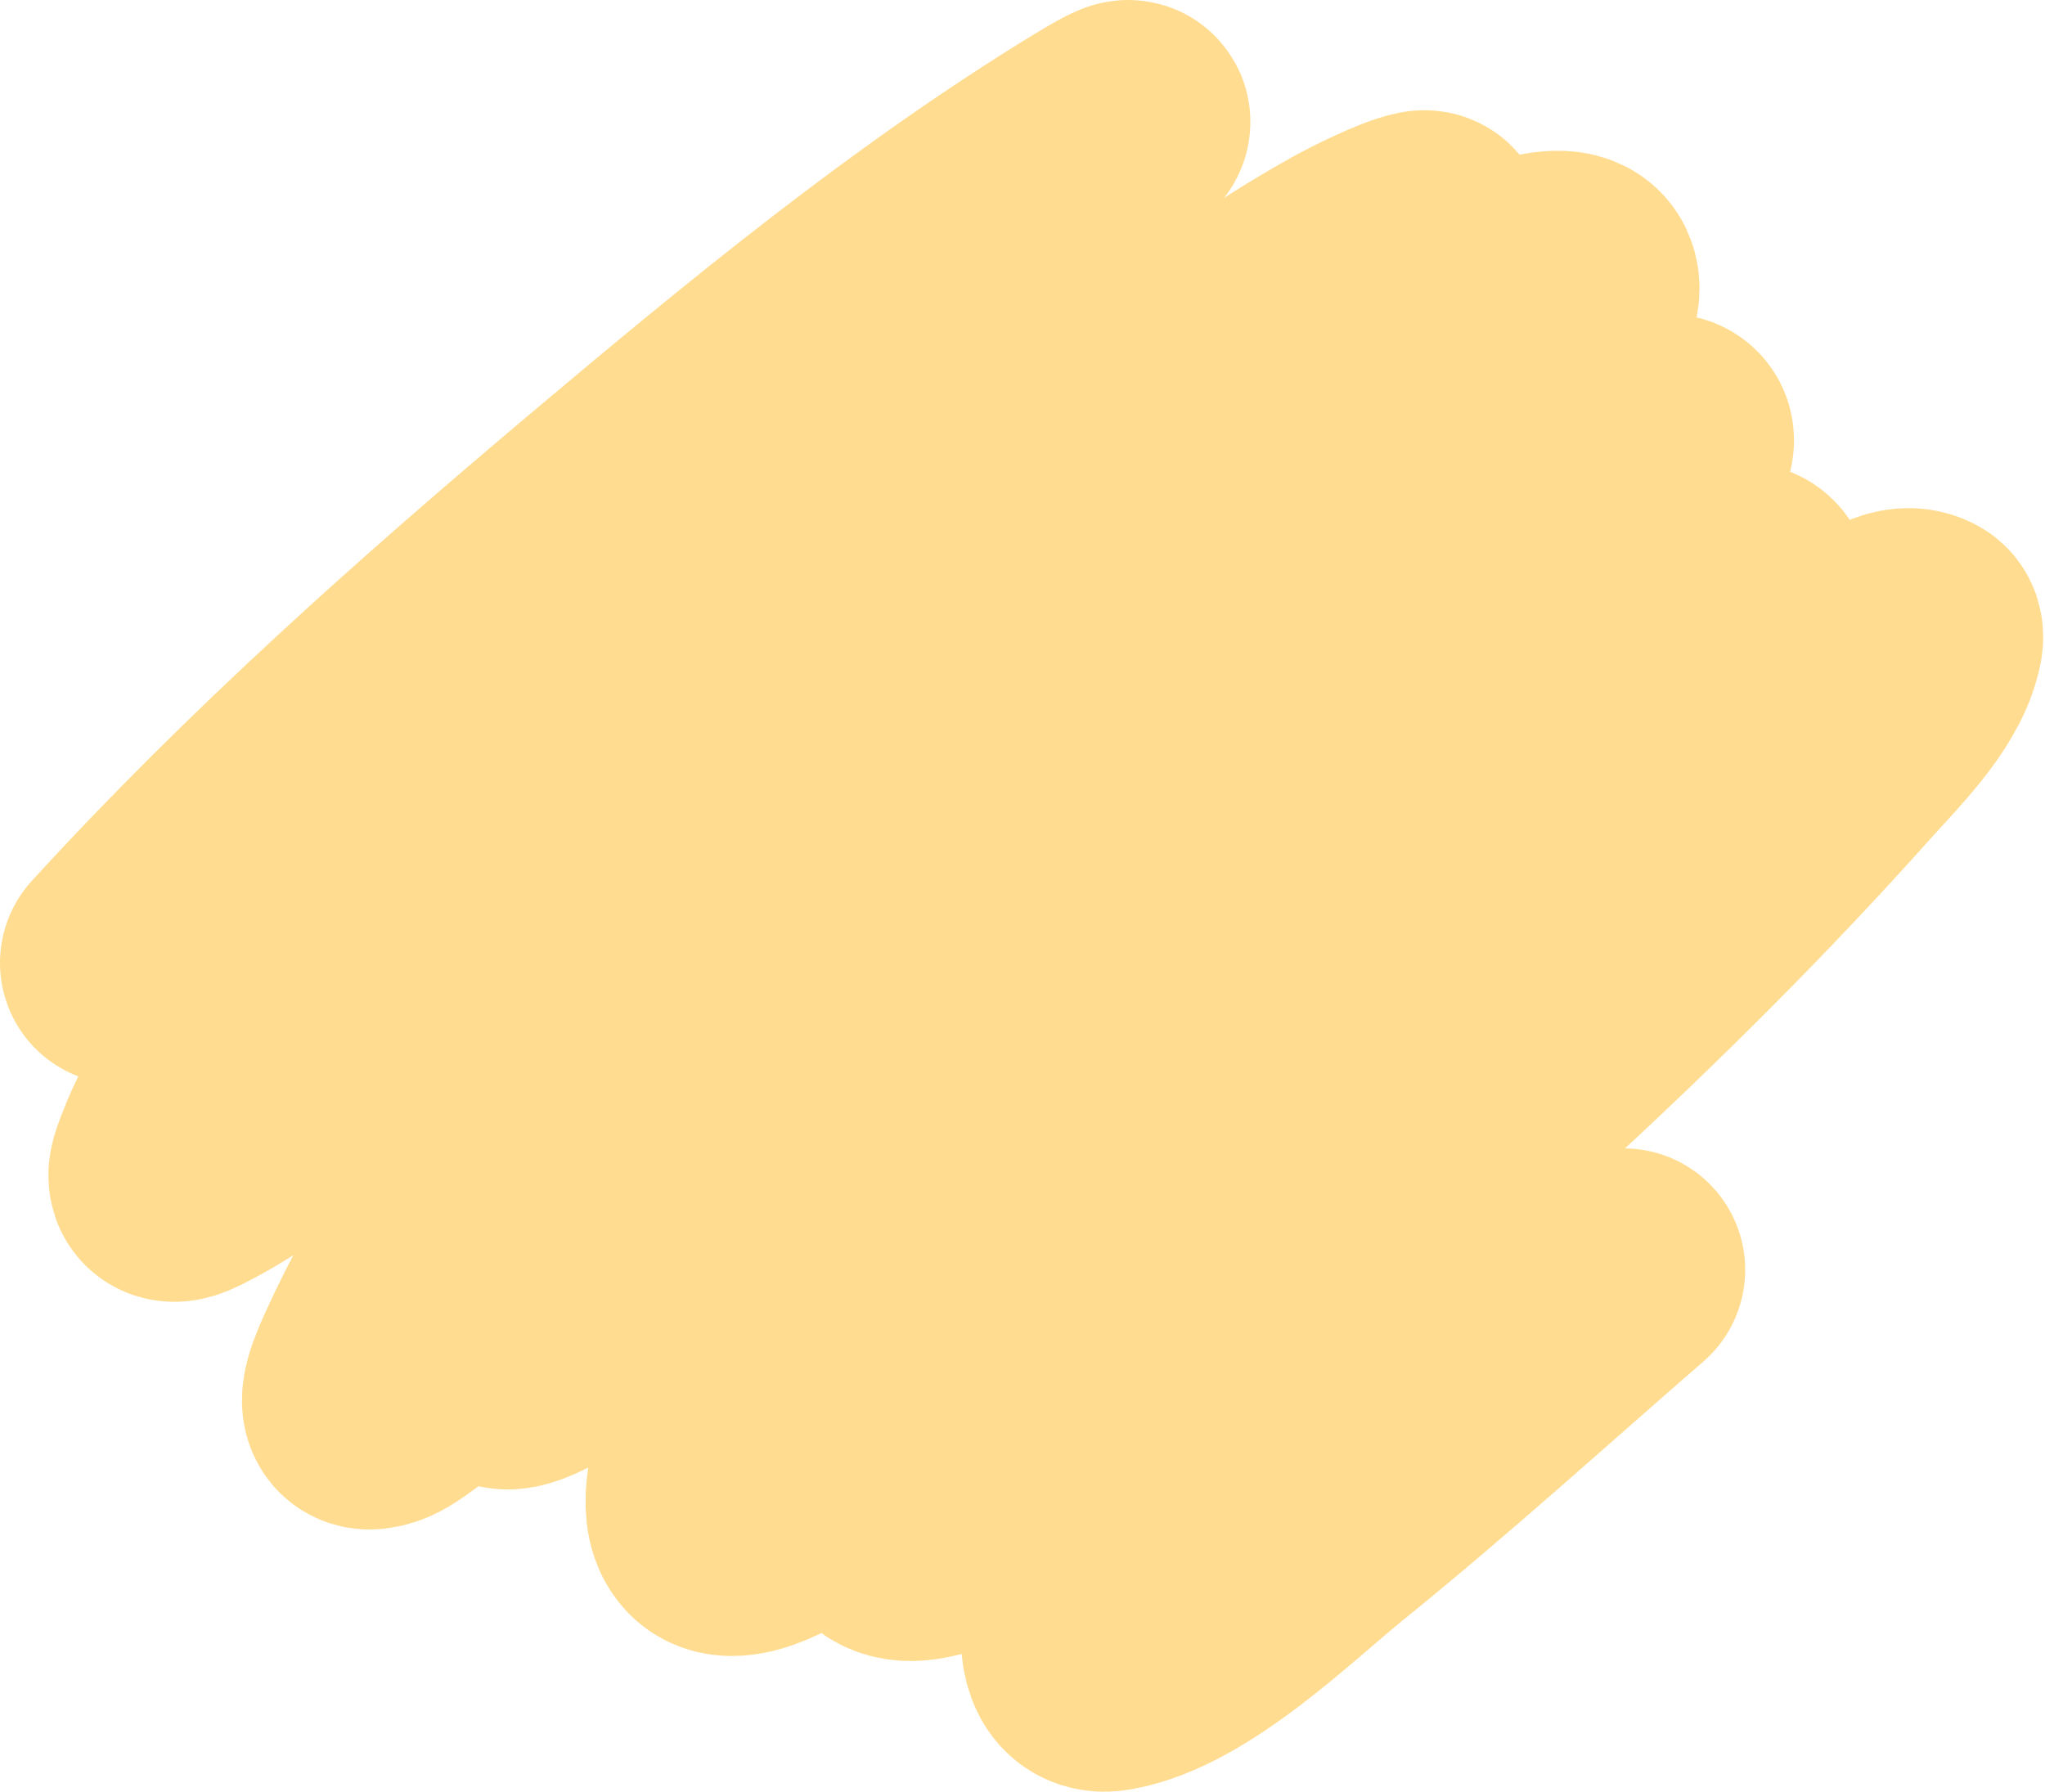 <svg width="202" height="177" viewBox="0 0 202 177" fill="none" xmlns="http://www.w3.org/2000/svg">
<path d="M12 95.118C26.893 78.816 43.487 64.054 60.396 49.815C75.589 37.021 91.363 24.025 108.399 13.627C109.19 13.145 109.984 12.665 110.811 12.246C112.066 11.611 111.347 12.354 110.867 12.799C106.754 16.602 102.289 20.109 98.025 23.738C79.545 39.464 61.837 55.961 45.843 74.179C35.929 85.472 25.983 97.581 18.898 110.864C18.302 111.98 17.772 113.134 17.328 114.317C16.841 115.611 16.003 117.4 18.393 116.223C26.493 112.233 34.087 104.761 40.993 99.262C66.217 79.173 91.814 59.831 118.045 41.03C124.804 36.186 131.733 31.451 138.205 26.224C139.26 25.372 141.868 22.637 140.532 22.909C138.699 23.282 134.761 25.291 133.579 25.948C126.038 30.135 119.017 35.246 112.269 40.561C92.831 55.867 76.031 73.97 61.77 94.041C54.117 104.812 46.999 116.031 40.656 127.604C39.437 129.829 38.285 132.092 37.235 134.399C36.58 135.841 34.993 139.231 36.59 139.095C37.507 139.017 38.336 138.459 39.086 137.935C42.901 135.272 51.875 127.214 54.283 125.062C68.191 112.637 81.898 99.996 95.838 87.604C114.374 71.126 134.031 55.172 150.486 36.583C151.36 35.596 156.82 30.2 155.73 27.771C154.525 25.086 146.094 29.404 145.86 29.511C135.854 34.085 126.756 40.626 118.269 47.494C105.377 57.929 93.345 69.456 82.463 81.914C73.774 91.861 65.933 102.551 58.882 113.681C55.592 118.875 49.823 126.584 49.068 133.046C48.679 136.377 51.302 134.967 53.162 134.04C62.7 129.286 71.168 121.179 79.35 114.62C102.271 96.25 125.932 78.687 148.383 59.759C153.795 55.197 159.995 50.452 164.478 44.898C166.223 42.736 164.533 42.663 162.627 43.406C154.638 46.52 147.05 52.144 140.252 57.08C129.059 65.208 118.543 74.131 109.128 84.234C95.535 98.822 83.427 115.544 75.004 133.57C74.134 135.434 67.419 148.073 70.77 151.084C74.361 154.31 88.632 141.275 88.94 141.029C113.63 121.325 137.679 99.688 159.123 76.555C163.552 71.776 168.335 66.725 171.768 61.141C172.765 59.519 174.013 56.981 170.759 57.853C166.787 58.917 162.027 61.567 158.758 63.461C148.565 69.366 139.086 76.441 130.55 84.51C120.387 94.12 111.459 105.008 103.436 116.388C97.382 124.978 90.613 134.635 87.538 144.841C86.515 148.235 86.193 153.004 91.295 151.94C100.611 149.999 110.103 140.987 116.923 135.394C139.634 116.769 162.263 96.697 181.806 74.787C184.357 71.927 188.646 67.751 189.657 63.765C189.764 63.345 189.988 62.673 189.601 62.467C187.652 61.424 185.294 63.688 183.377 64.787C161.97 77.052 143.581 94.861 129.148 114.565C121.248 125.351 114.448 137.012 109.689 149.482C107.847 154.308 104.478 165.841 109.633 164.951C116.96 163.686 125.694 155.049 130.971 150.78C141.043 142.634 150.612 133.934 160.384 125.449" stroke="#FFDC8F" stroke-width="24" stroke-linecap="round"/>
</svg>
